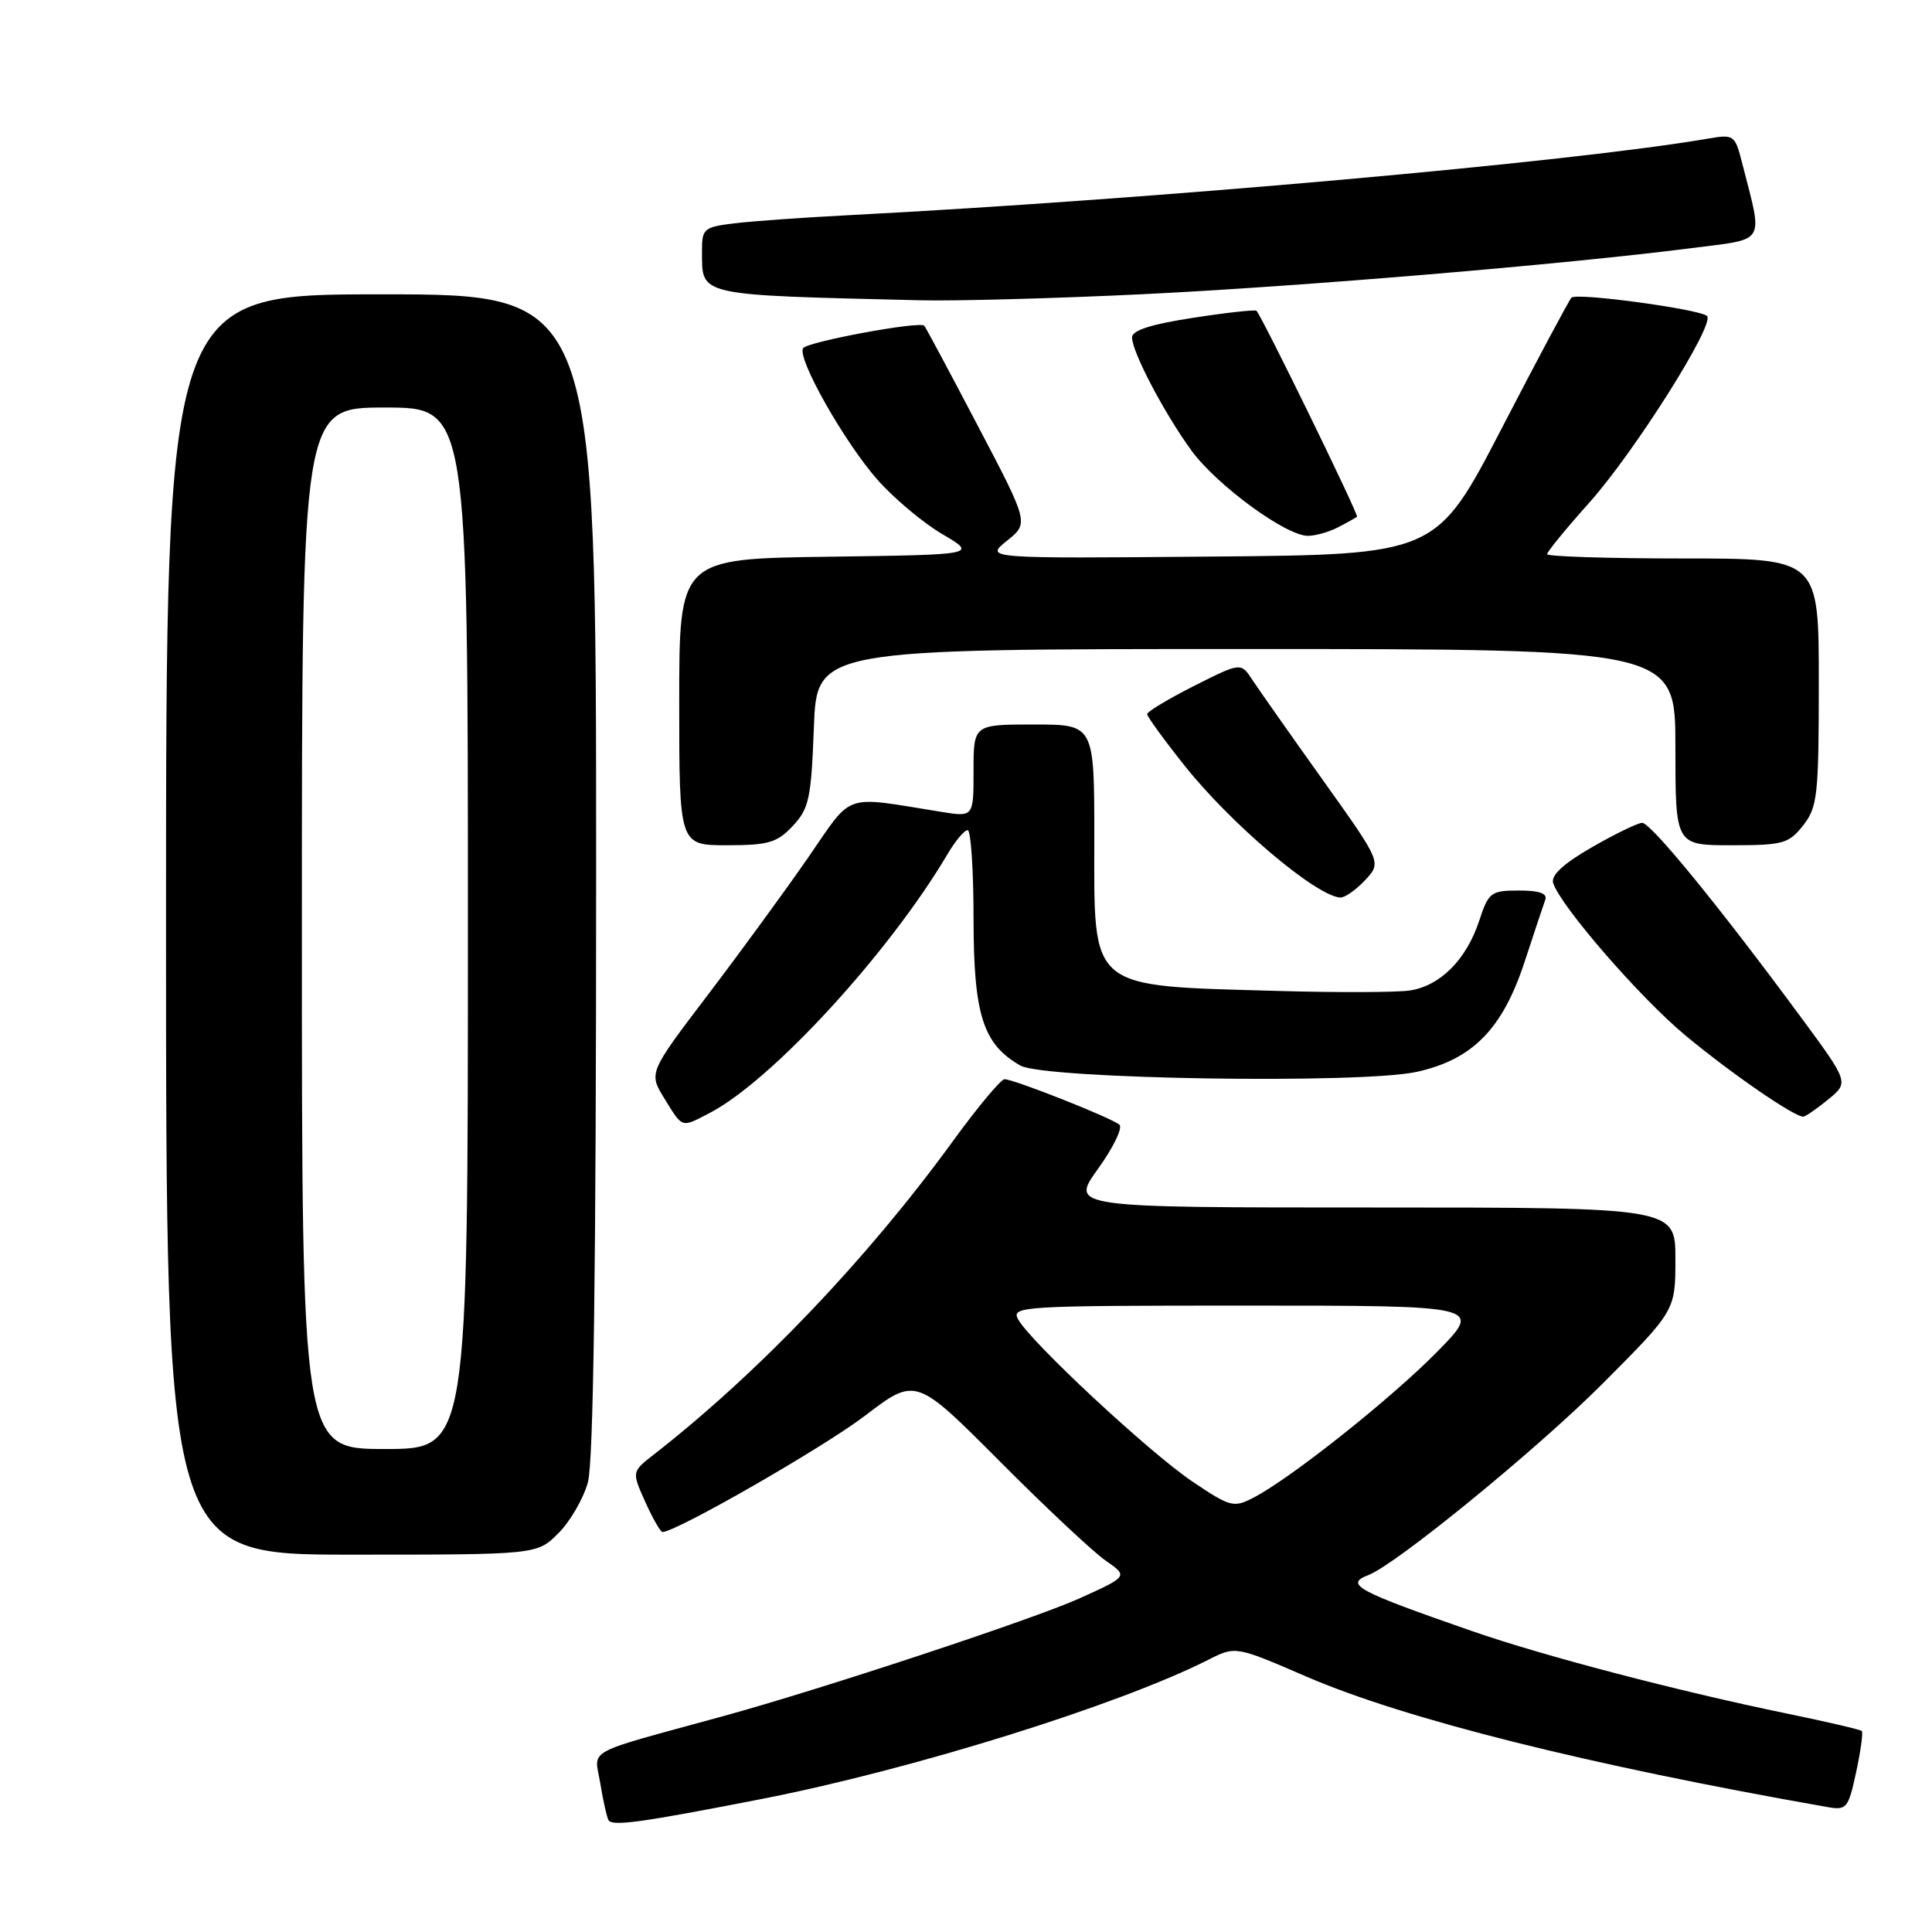 <?xml version="1.0" encoding="UTF-8" standalone="no"?>
<!DOCTYPE svg PUBLIC "-//W3C//DTD SVG 1.1//EN" "http://www.w3.org/Graphics/SVG/1.1/DTD/svg11.dtd" >
<svg xmlns="http://www.w3.org/2000/svg" xmlns:xlink="http://www.w3.org/1999/xlink" version="1.1" viewBox="0 0 256 256">
 <g >
 <path fill="currentColor"
d=" M 101.00 238.36 C 120.87 234.47 148.17 225.96 160.11 219.93 C 163.72 218.10 163.72 218.10 173.11 222.16 C 186.16 227.79 210.42 233.87 242.18 239.45 C 244.69 239.89 244.92 239.60 245.95 234.81 C 246.55 232.01 246.89 229.56 246.70 229.37 C 246.52 229.18 242.08 228.15 236.85 227.07 C 222.36 224.09 204.45 219.40 195.00 216.11 C 179.72 210.80 178.12 209.93 181.33 208.70 C 185.00 207.29 203.65 192.05 212.25 183.44 C 222.00 173.67 222.00 173.67 222.00 166.83 C 222.00 160.00 222.00 160.00 181.91 160.00 C 141.81 160.00 141.81 160.00 145.49 154.88 C 147.51 152.07 148.79 149.44 148.33 149.03 C 147.33 148.14 134.34 143.00 133.11 143.00 C 132.63 143.00 129.53 146.71 126.23 151.25 C 114.90 166.84 100.47 181.95 86.60 192.76 C 83.71 195.02 83.71 195.02 85.50 199.01 C 86.49 201.20 87.52 203.00 87.78 203.00 C 89.58 203.00 109.08 191.81 114.59 187.61 C 121.34 182.46 121.34 182.46 132.42 193.58 C 138.51 199.70 144.85 205.64 146.50 206.79 C 149.50 208.87 149.50 208.87 143.00 211.81 C 136.93 214.55 108.75 223.86 95.75 227.42 C 77.05 232.55 78.76 231.61 79.54 236.30 C 79.92 238.61 80.41 240.81 80.63 241.18 C 81.13 242.03 84.97 241.49 101.00 238.36 Z  M 73.98 203.17 C 75.54 201.62 77.30 198.58 77.90 196.42 C 78.64 193.75 78.99 168.00 78.99 115.75 C 79.00 39.00 79.00 39.00 50.50 39.00 C 22.00 39.00 22.00 39.00 22.00 122.50 C 22.00 206.00 22.00 206.00 46.58 206.00 C 71.15 206.00 71.15 206.00 73.98 203.17 Z  M 93.99 147.50 C 102.22 143.25 117.81 126.28 125.57 113.15 C 126.59 111.42 127.78 110.00 128.22 110.00 C 128.65 110.00 129.00 115.29 129.00 121.75 C 129.01 134.47 130.25 138.36 135.20 141.19 C 138.37 142.99 180.37 143.66 187.76 142.02 C 195.13 140.38 199.09 136.34 202.00 127.50 C 203.26 123.65 204.50 119.94 204.75 119.25 C 205.07 118.38 204.00 118.00 201.27 118.00 C 197.54 118.00 197.24 118.23 195.99 122.04 C 194.29 127.18 190.82 130.65 186.77 131.25 C 185.03 131.50 177.28 131.53 169.55 131.31 C 143.97 130.58 145.00 131.43 145.00 111.00 C 145.00 96.00 145.00 96.00 137.00 96.00 C 129.00 96.00 129.00 96.00 129.00 102.13 C 129.00 108.26 129.00 108.26 124.75 107.58 C 111.49 105.45 113.13 104.89 107.07 113.65 C 104.08 117.97 98.11 126.15 93.79 131.83 C 85.94 142.16 85.94 142.16 88.05 145.58 C 90.49 149.53 90.23 149.45 93.99 147.50 Z  M 242.25 145.68 C 245.00 143.43 245.00 143.43 238.59 134.73 C 227.80 120.10 218.73 109.00 217.59 109.03 C 216.99 109.05 213.98 110.51 210.91 112.28 C 207.16 114.44 205.48 115.99 205.80 117.00 C 206.76 120.03 217.26 132.15 223.29 137.17 C 229.28 142.16 237.80 148.04 238.95 147.96 C 239.25 147.94 240.74 146.92 242.25 145.68 Z  M 180.87 116.64 C 183.08 114.29 183.08 114.29 175.29 103.37 C 171.01 97.37 166.81 91.40 165.96 90.11 C 164.43 87.76 164.43 87.76 158.21 90.89 C 154.80 92.62 152.00 94.30 152.00 94.62 C 152.00 94.95 154.24 98.03 156.97 101.46 C 163.12 109.19 174.35 118.71 177.58 118.93 C 178.17 118.97 179.65 117.94 180.87 116.64 Z  M 105.05 109.44 C 107.20 107.15 107.49 105.81 107.84 96.44 C 108.23 86.00 108.23 86.00 165.11 86.00 C 222.00 86.00 222.00 86.00 222.00 99.00 C 222.00 112.00 222.00 112.00 229.43 112.00 C 236.26 112.00 237.02 111.79 238.93 109.37 C 240.83 106.94 241.00 105.41 241.00 90.37 C 241.00 74.00 241.00 74.00 223.00 74.00 C 213.10 74.00 205.00 73.74 205.00 73.43 C 205.00 73.12 207.49 70.07 210.54 66.66 C 216.56 59.94 227.32 42.89 226.19 41.87 C 225.19 40.96 208.91 38.75 208.23 39.44 C 207.92 39.75 203.76 47.54 198.99 56.75 C 190.31 73.50 190.31 73.50 160.41 73.75 C 130.50 74.01 130.50 74.01 133.42 71.66 C 136.34 69.32 136.34 69.32 129.56 56.41 C 125.84 49.31 122.65 43.35 122.47 43.16 C 121.88 42.52 106.94 45.29 106.41 46.14 C 105.59 47.47 111.87 58.57 116.26 63.56 C 118.43 66.02 122.29 69.26 124.85 70.77 C 129.50 73.50 129.50 73.50 109.75 73.77 C 90.00 74.04 90.00 74.04 90.00 93.02 C 90.00 112.00 90.00 112.00 96.33 112.00 C 101.82 112.00 102.97 111.66 105.05 109.44 Z  M 177.32 69.86 C 178.52 69.24 179.64 68.61 179.81 68.47 C 180.08 68.25 167.30 42.08 166.49 41.18 C 166.33 41.01 162.55 41.42 158.10 42.11 C 152.54 42.96 150.00 43.77 150.00 44.71 C 150.00 46.63 154.26 54.74 157.88 59.71 C 161.23 64.29 170.38 71.00 173.30 71.00 C 174.31 71.00 176.11 70.49 177.32 69.86 Z  M 151.50 38.98 C 172.46 37.96 207.34 35.03 224.19 32.87 C 234.16 31.59 233.62 32.49 230.85 21.63 C 229.88 17.84 229.78 17.77 226.18 18.39 C 208.20 21.48 152.59 26.43 112.50 28.51 C 106.45 28.82 99.59 29.31 97.25 29.60 C 93.24 30.09 93.00 30.31 93.02 33.31 C 93.04 39.27 92.14 39.07 122.00 39.79 C 126.67 39.90 139.95 39.54 151.50 38.98 Z  M 157.98 196.30 C 152.27 192.45 136.46 177.73 134.89 174.79 C 133.98 173.09 135.49 173.00 165.18 173.00 C 196.44 173.00 196.44 173.00 190.47 179.08 C 184.36 185.30 171.00 195.92 166.07 198.46 C 163.47 199.81 163.01 199.69 157.98 196.30 Z  M 40.00 123.00 C 40.00 54.00 40.00 54.00 51.00 54.00 C 62.00 54.00 62.00 54.00 62.00 123.00 C 62.00 192.00 62.00 192.00 51.00 192.00 C 40.00 192.00 40.00 192.00 40.00 123.00 Z "/>
</g>
</svg>